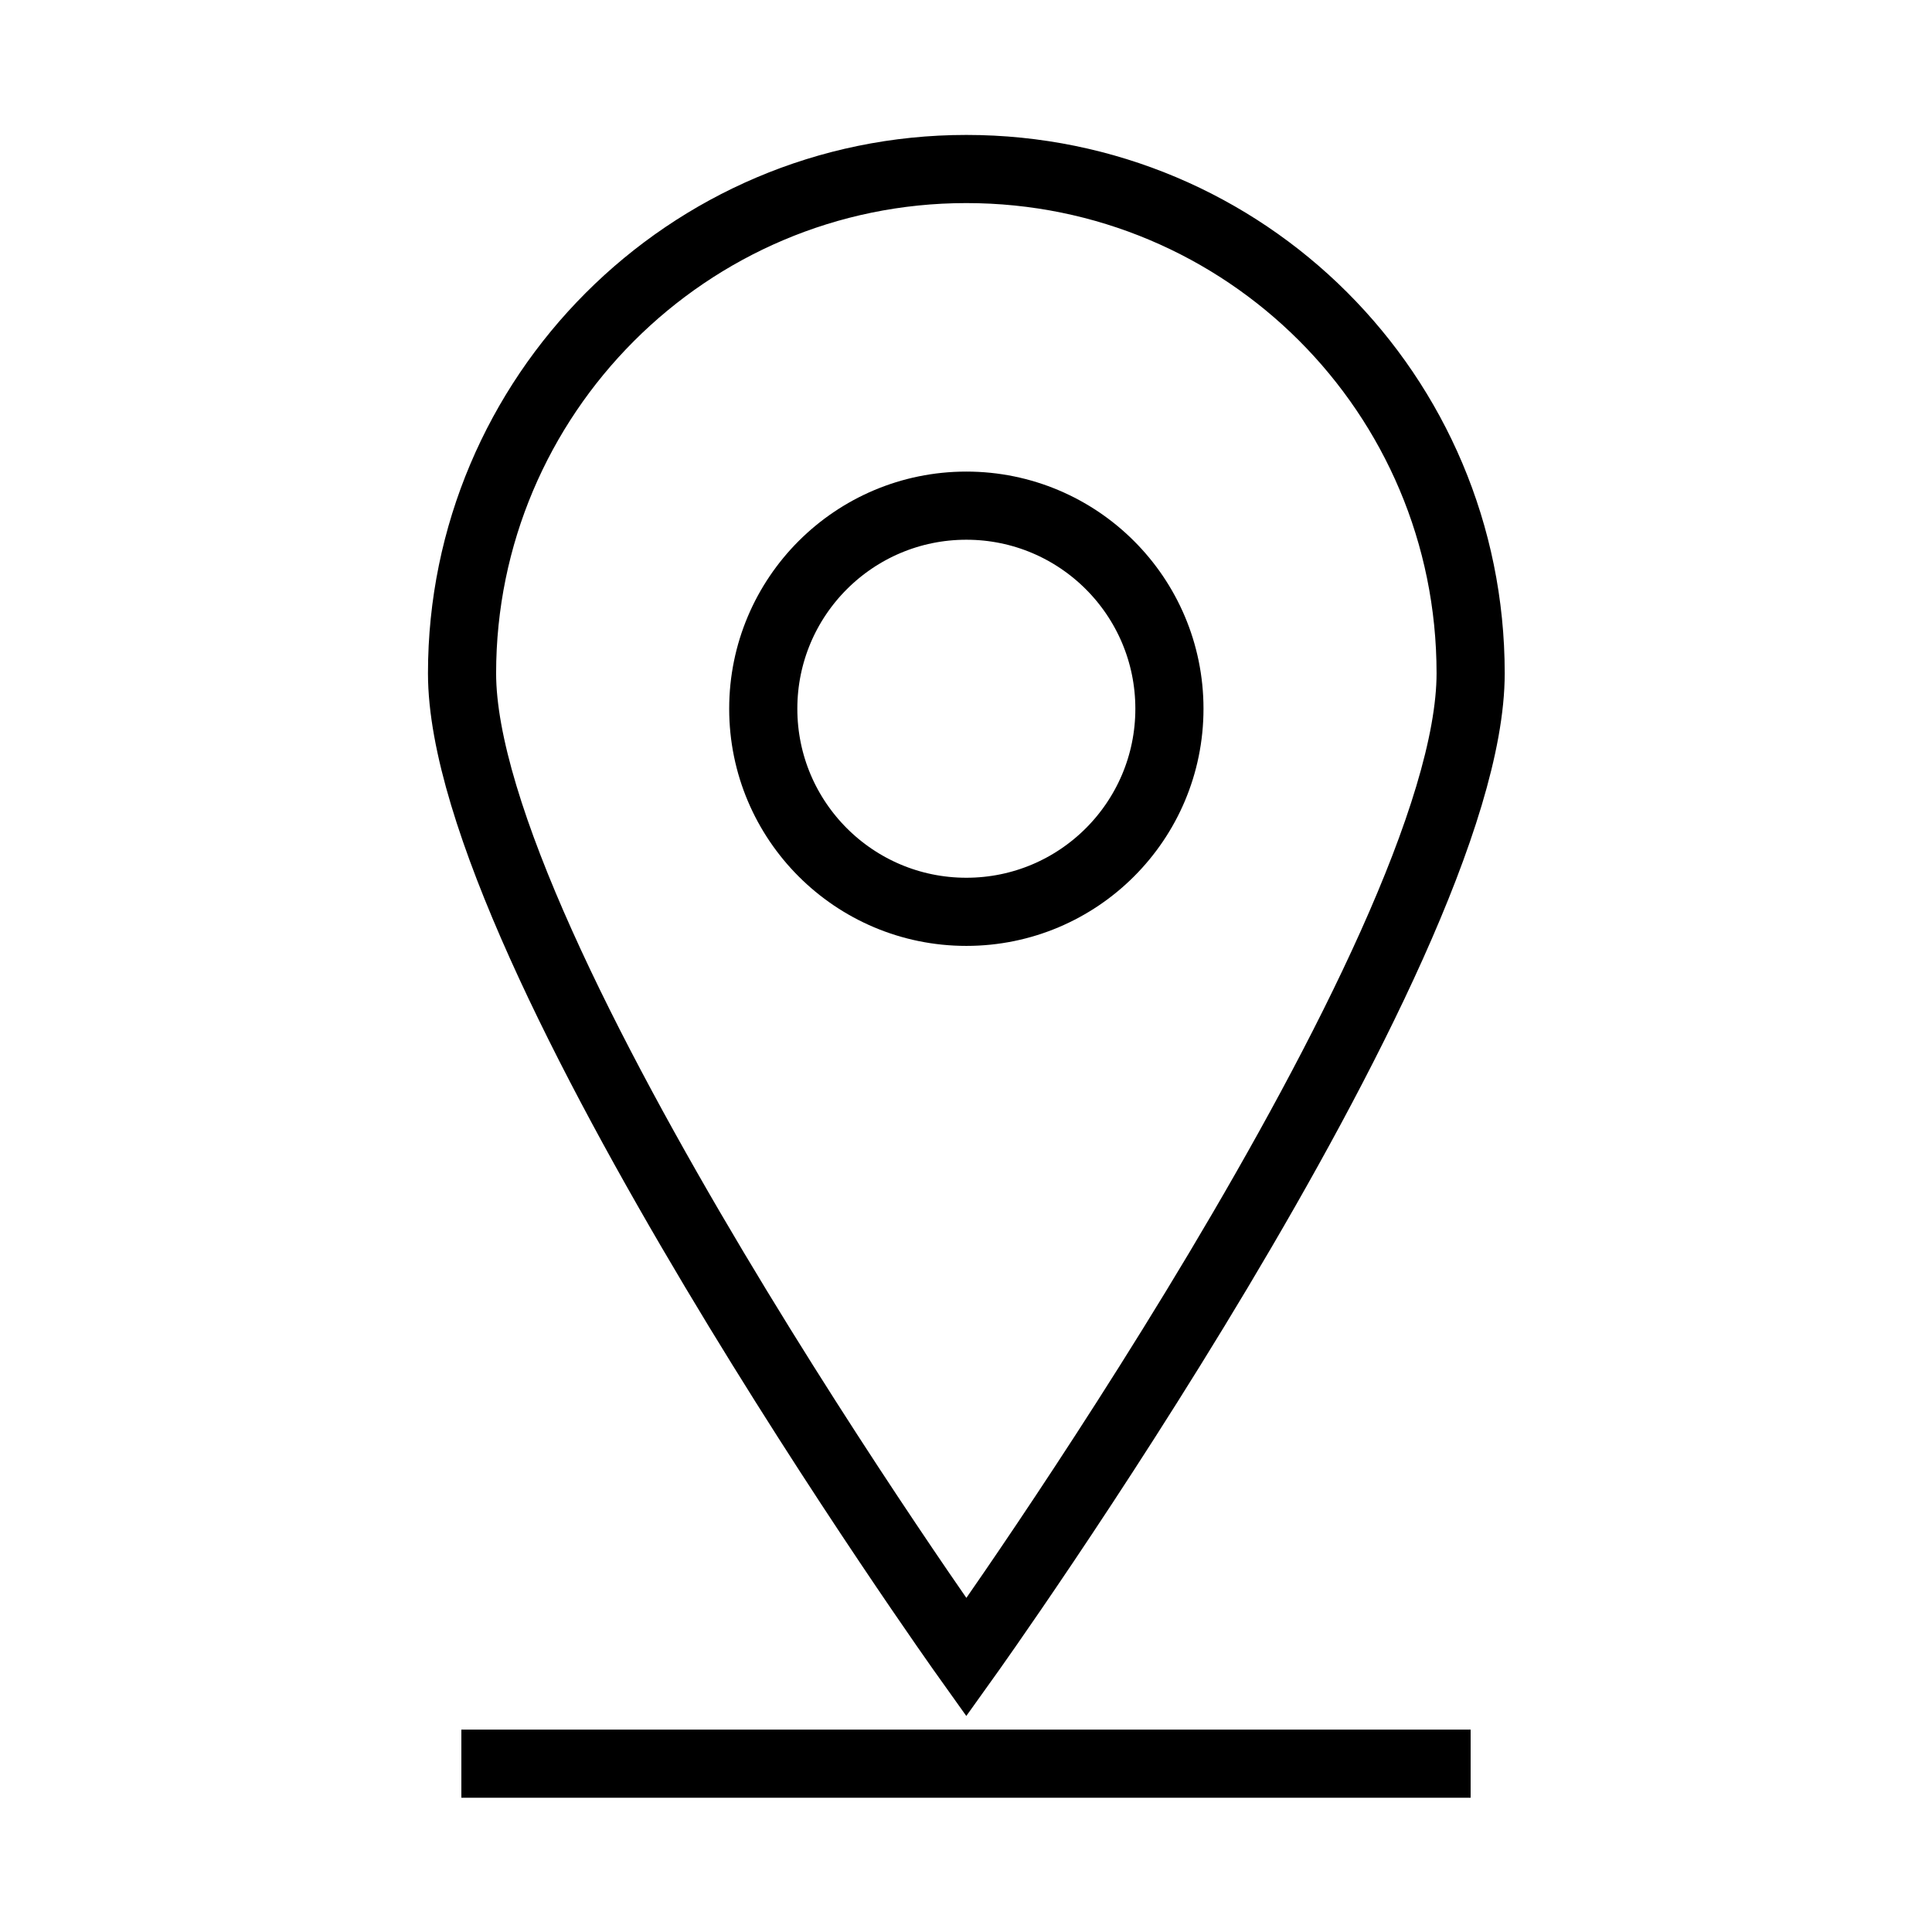 <?xml version="1.0" encoding="utf-8"?>
<!-- Generator: Adobe Illustrator 28.0.0, SVG Export Plug-In . SVG Version: 6.00 Build 0)  -->
<svg version="1.1" id="_レイヤー_1" xmlns="http://www.w3.org/2000/svg" xmlns:xlink="http://www.w3.org/1999/xlink" x="0px"
	 y="0px" viewBox="0 0 283.5 283.5" style="enable-background:new 0 0 283.5 283.5;" xml:space="preserve">
<style type="text/css">
	.st0{fill:none;stroke:#000000;stroke-width:10;stroke-miterlimit:10;}
</style>
<g>
	<g>
		<path class="st0" d="M215.8,98.8c0,41-74,144.4-74,144.4s-74-103.7-74-144.4s33.1-74,74-74S215.8,57.8,215.8,98.8z"/>
		<circle class="st0" cx="141.8" cy="104" r="29.8"/>
	</g>
	<line class="st0" x1="67.7" y1="258.8" x2="215.8" y2="258.8"/>
</g>
</svg>

